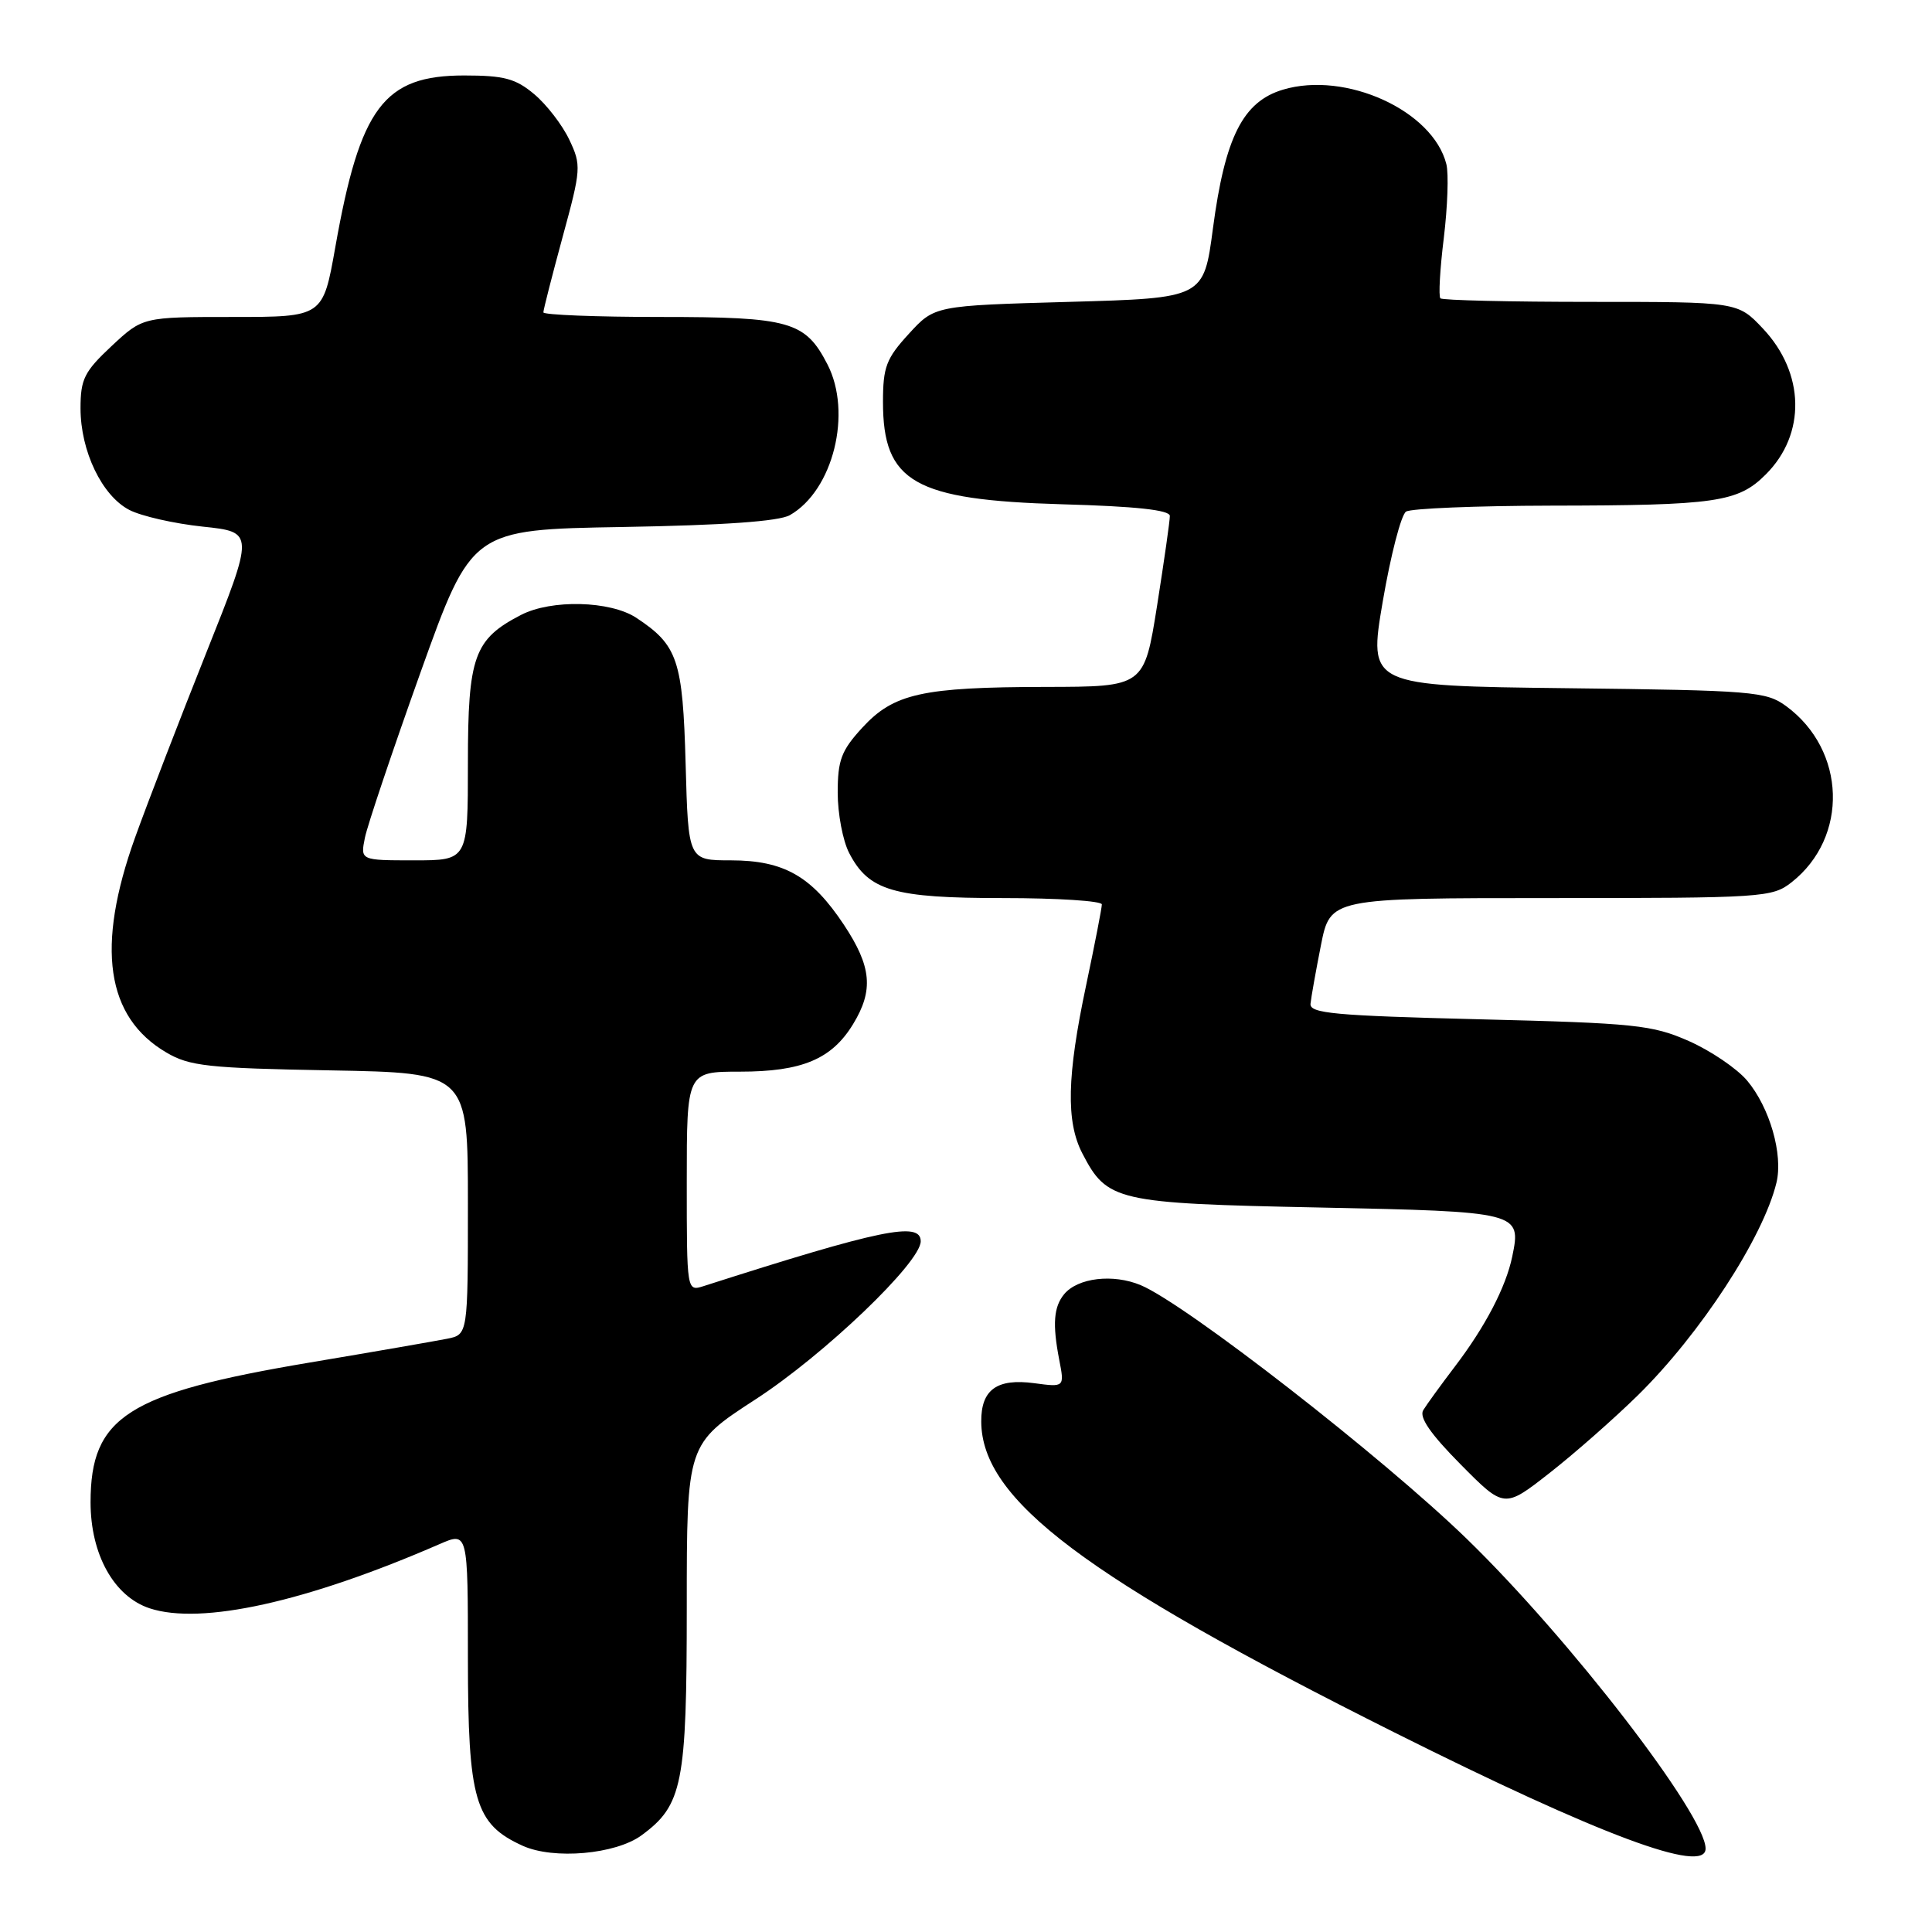 <?xml version="1.0" encoding="UTF-8" standalone="no"?>
<!DOCTYPE svg PUBLIC "-//W3C//DTD SVG 1.1//EN" "http://www.w3.org/Graphics/SVG/1.1/DTD/svg11.dtd" >
<svg xmlns="http://www.w3.org/2000/svg" xmlns:xlink="http://www.w3.org/1999/xlink" version="1.1" viewBox="0 0 256 256">
 <g >
 <path fill="currentColor"
d=" M 84.99 243.20 C 90.45 239.20 91.00 236.42 91.00 212.92 C 91.00 191.34 91.00 191.34 100.10 185.43 C 109.19 179.54 122.00 167.28 122.00 164.48 C 122.00 161.81 116.72 162.89 93.25 170.41 C 91.00 171.13 91.00 171.13 91.00 156.57 C 91.00 142.00 91.00 142.00 98.05 142.00 C 106.27 142.00 110.21 140.35 113.04 135.70 C 115.78 131.21 115.49 128.08 111.83 122.55 C 107.55 116.10 103.89 114.01 96.85 114.00 C 91.20 114.00 91.20 114.00 90.85 101.25 C 90.47 87.45 89.81 85.49 84.31 81.86 C 80.87 79.60 73.06 79.40 69.04 81.48 C 62.81 84.70 62.00 86.97 62.00 101.13 C 62.00 114.00 62.00 114.00 54.88 114.00 C 47.75 114.00 47.75 114.00 48.35 111.01 C 48.68 109.37 52.00 99.51 55.72 89.10 C 62.50 70.17 62.50 70.17 82.50 69.83 C 95.93 69.60 103.21 69.08 104.66 68.26 C 110.40 64.99 112.96 54.69 109.63 48.26 C 106.70 42.58 104.65 42.00 87.54 42.00 C 78.99 42.00 72.00 41.72 72.00 41.39 C 72.00 41.05 73.15 36.55 74.55 31.40 C 77.01 22.39 77.04 21.89 75.43 18.50 C 74.51 16.56 72.43 13.86 70.80 12.49 C 68.33 10.41 66.80 10.00 61.50 10.00 C 50.86 10.00 47.71 14.20 44.43 32.75 C 42.79 42.00 42.79 42.00 30.86 42.00 C 18.92 42.00 18.92 42.00 14.79 45.85 C 11.17 49.24 10.67 50.23 10.67 54.10 C 10.67 59.78 13.51 65.69 17.14 67.57 C 18.72 68.39 23.09 69.38 26.86 69.78 C 33.71 70.50 33.71 70.50 27.33 86.50 C 23.82 95.30 19.57 106.33 17.89 111.00 C 12.69 125.48 14.04 134.77 22.04 139.46 C 25.11 141.27 27.55 141.54 43.75 141.83 C 62.00 142.16 62.00 142.16 62.00 159.50 C 62.00 176.84 62.00 176.84 59.25 177.39 C 57.74 177.69 49.53 179.12 41.00 180.55 C 16.87 184.61 12.00 187.73 12.00 199.06 C 12.00 205.98 15.11 211.55 19.83 213.11 C 26.66 215.36 40.62 212.27 58.25 204.60 C 62.00 202.97 62.00 202.97 62.00 219.74 C 62.01 238.58 62.92 241.70 69.27 244.58 C 73.37 246.43 81.55 245.71 84.99 243.20 Z  M 226.00 244.95 C 226.00 240.51 208.01 217.17 194.38 203.93 C 183.23 193.10 157.15 172.81 151.15 170.29 C 147.49 168.76 142.82 169.31 141.01 171.48 C 139.62 173.17 139.44 175.44 140.35 180.16 C 141.06 183.82 141.06 183.82 137.04 183.28 C 132.09 182.62 129.99 184.14 130.02 188.37 C 130.07 198.74 143.73 209.01 184.75 229.55 C 211.96 243.17 226.00 248.41 226.00 244.95 Z  M 217.03 184.88 C 225.30 176.75 233.64 163.96 235.39 156.71 C 236.29 152.97 234.50 146.75 231.50 143.18 C 230.15 141.58 226.67 139.22 223.77 137.94 C 218.93 135.81 216.68 135.57 196.00 135.06 C 176.82 134.58 173.52 134.28 173.65 133.00 C 173.73 132.18 174.35 128.69 175.03 125.25 C 176.27 119.00 176.27 119.00 205.50 119.00 C 233.63 119.00 234.83 118.92 237.39 116.91 C 244.98 110.94 244.63 99.41 236.68 93.57 C 234.02 91.62 232.32 91.48 207.59 91.19 C 181.32 90.88 181.32 90.88 183.22 79.71 C 184.27 73.57 185.66 68.20 186.31 67.79 C 186.96 67.37 195.60 67.02 205.50 67.00 C 227.39 66.97 230.30 66.55 233.98 62.86 C 239.33 57.52 239.16 49.43 233.59 43.53 C 230.26 40.00 230.26 40.00 210.80 40.00 C 200.09 40.00 191.12 39.79 190.86 39.53 C 190.60 39.26 190.80 35.67 191.31 31.55 C 191.81 27.42 191.97 23.01 191.65 21.75 C 189.87 14.66 178.31 9.39 170.00 11.88 C 164.69 13.47 162.32 18.18 160.72 30.27 C 159.50 39.50 159.50 39.50 141.67 40.00 C 123.84 40.50 123.84 40.50 120.42 44.24 C 117.43 47.50 117.00 48.63 117.00 53.26 C 117.00 63.90 121.13 66.25 140.75 66.82 C 150.49 67.09 155.00 67.58 155.01 68.36 C 155.02 68.99 154.25 74.34 153.32 80.25 C 151.61 91.00 151.61 91.00 138.56 91.02 C 122.17 91.05 118.42 91.89 114.25 96.43 C 111.48 99.45 111.00 100.71 111.00 105.03 C 111.00 107.82 111.68 111.42 112.52 113.03 C 115.11 118.04 118.40 119.00 132.95 119.00 C 140.13 119.00 146.00 119.38 146.00 119.84 C 146.00 120.30 145.06 125.14 143.91 130.59 C 141.37 142.59 141.24 148.62 143.41 152.82 C 146.70 159.18 147.87 159.45 174.74 160.00 C 201.41 160.55 201.60 160.60 200.38 166.50 C 199.54 170.55 196.81 175.79 192.76 181.10 C 190.92 183.52 189.04 186.11 188.59 186.85 C 188.01 187.78 189.54 190.00 193.54 194.04 C 199.32 199.88 199.32 199.88 205.31 195.19 C 208.61 192.61 213.88 187.97 217.03 184.88 Z "/>
</g>
</svg>